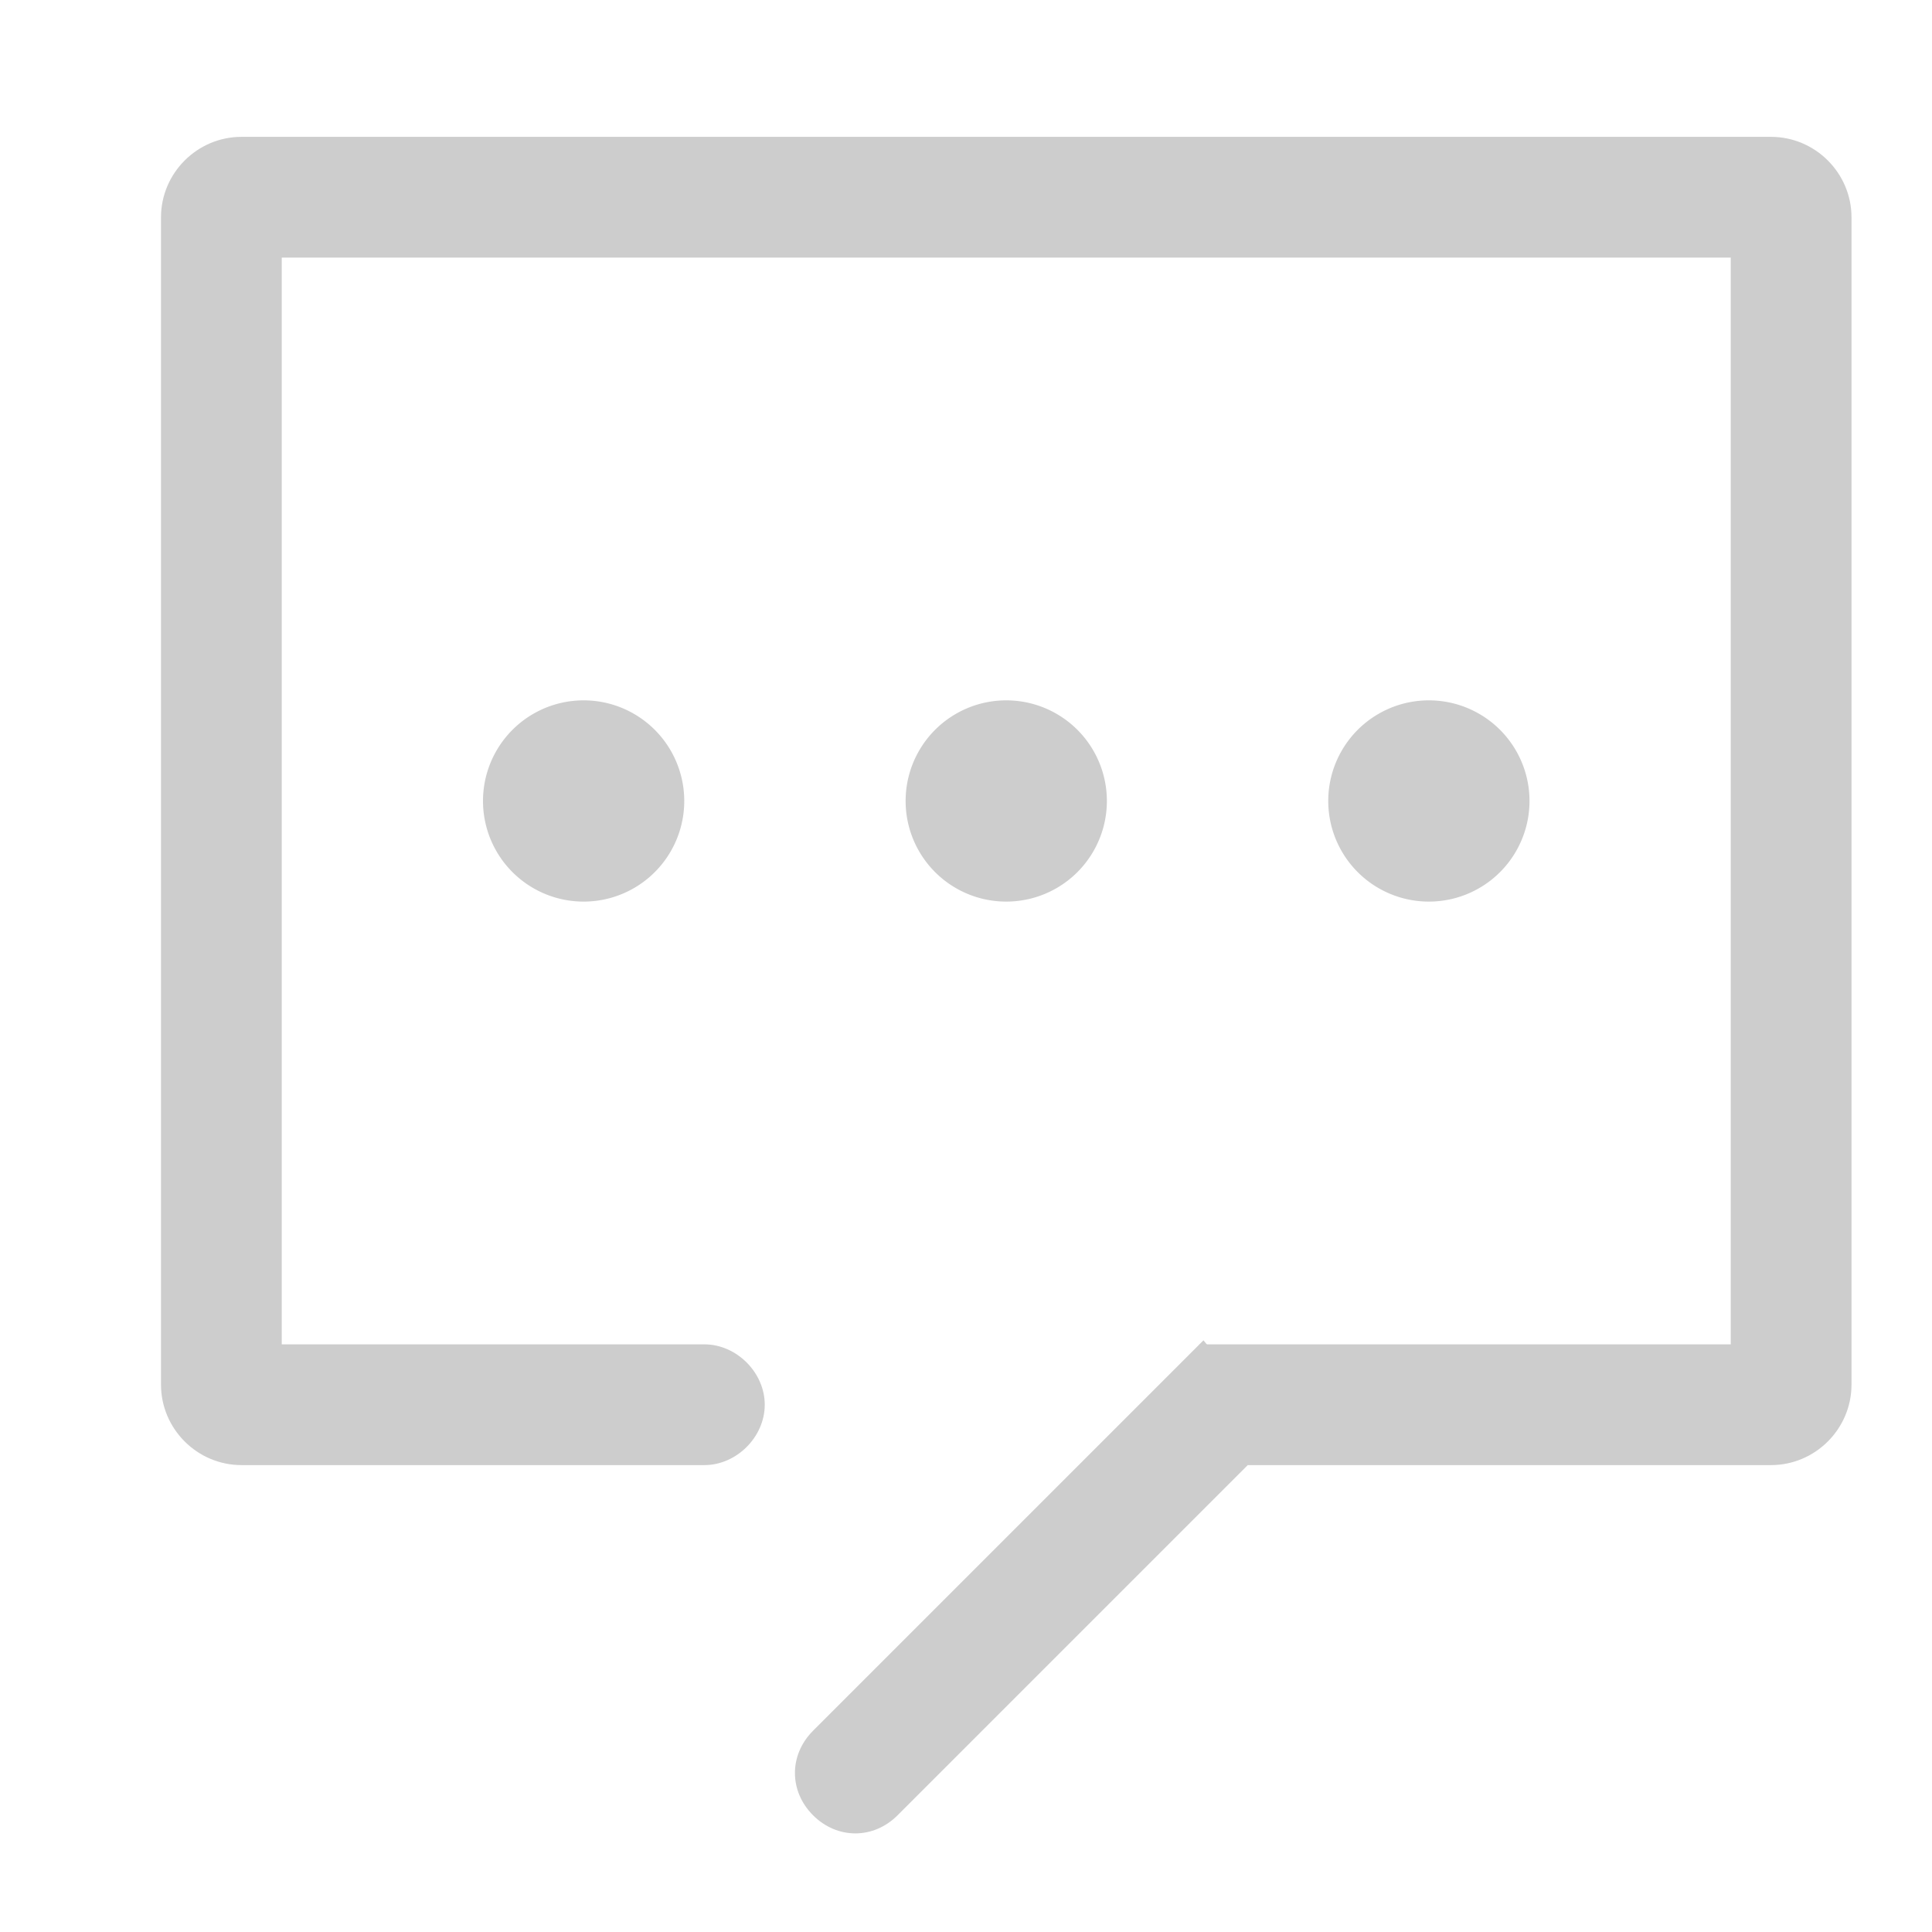<?xml version="1.0" standalone="no"?><!DOCTYPE svg PUBLIC "-//W3C//DTD SVG 1.1//EN" "http://www.w3.org/Graphics/SVG/1.1/DTD/svg11.dtd"><svg t="1644374710683" class="icon" viewBox="0 0 1024 1024" version="1.1" xmlns="http://www.w3.org/2000/svg" p-id="11564" xmlns:xlink="http://www.w3.org/1999/xlink" width="200" height="200"><defs><style type="text/css"></style></defs><path d="M938.667 72.533H128c-23.467 0-42.667 19.2-42.667 42.667v618.667c0 23.467 19.2 42.667 42.667 42.667h245.333c17.067 0 32-14.933 32-32s-14.933-32-32-32H149.333v-576h768v576H635.733l25.6 64h277.333c23.467 0 42.667-19.2 42.667-42.667v-618.667c0-23.467-19.2-42.667-42.667-42.667z" p-id="11565" fill="#cdcdcd"></path><path d="M309.333 424.533m-53.333 0a53.333 53.333 0 1 0 106.667 0 53.333 53.333 0 1 0-106.667 0Z" p-id="11566" fill="#cdcdcd"></path><path d="M533.333 424.533m-53.333 0a53.333 53.333 0 1 0 106.667 0 53.333 53.333 0 1 0-106.667 0Z" p-id="11567" fill="#cdcdcd"></path><path d="M757.333 424.533m-53.333 0a53.333 53.333 0 1 0 106.667 0 53.333 53.333 0 1 0-106.667 0Z" p-id="11568" fill="#cdcdcd"></path><path d="M678.4 759.467l-202.667 202.667c-12.8 12.8-32 12.8-44.8 0-12.8-12.8-12.8-32 0-44.8l206.933-206.933 40.533 49.067z" p-id="11569" fill="#cdcdcd"></path></svg>